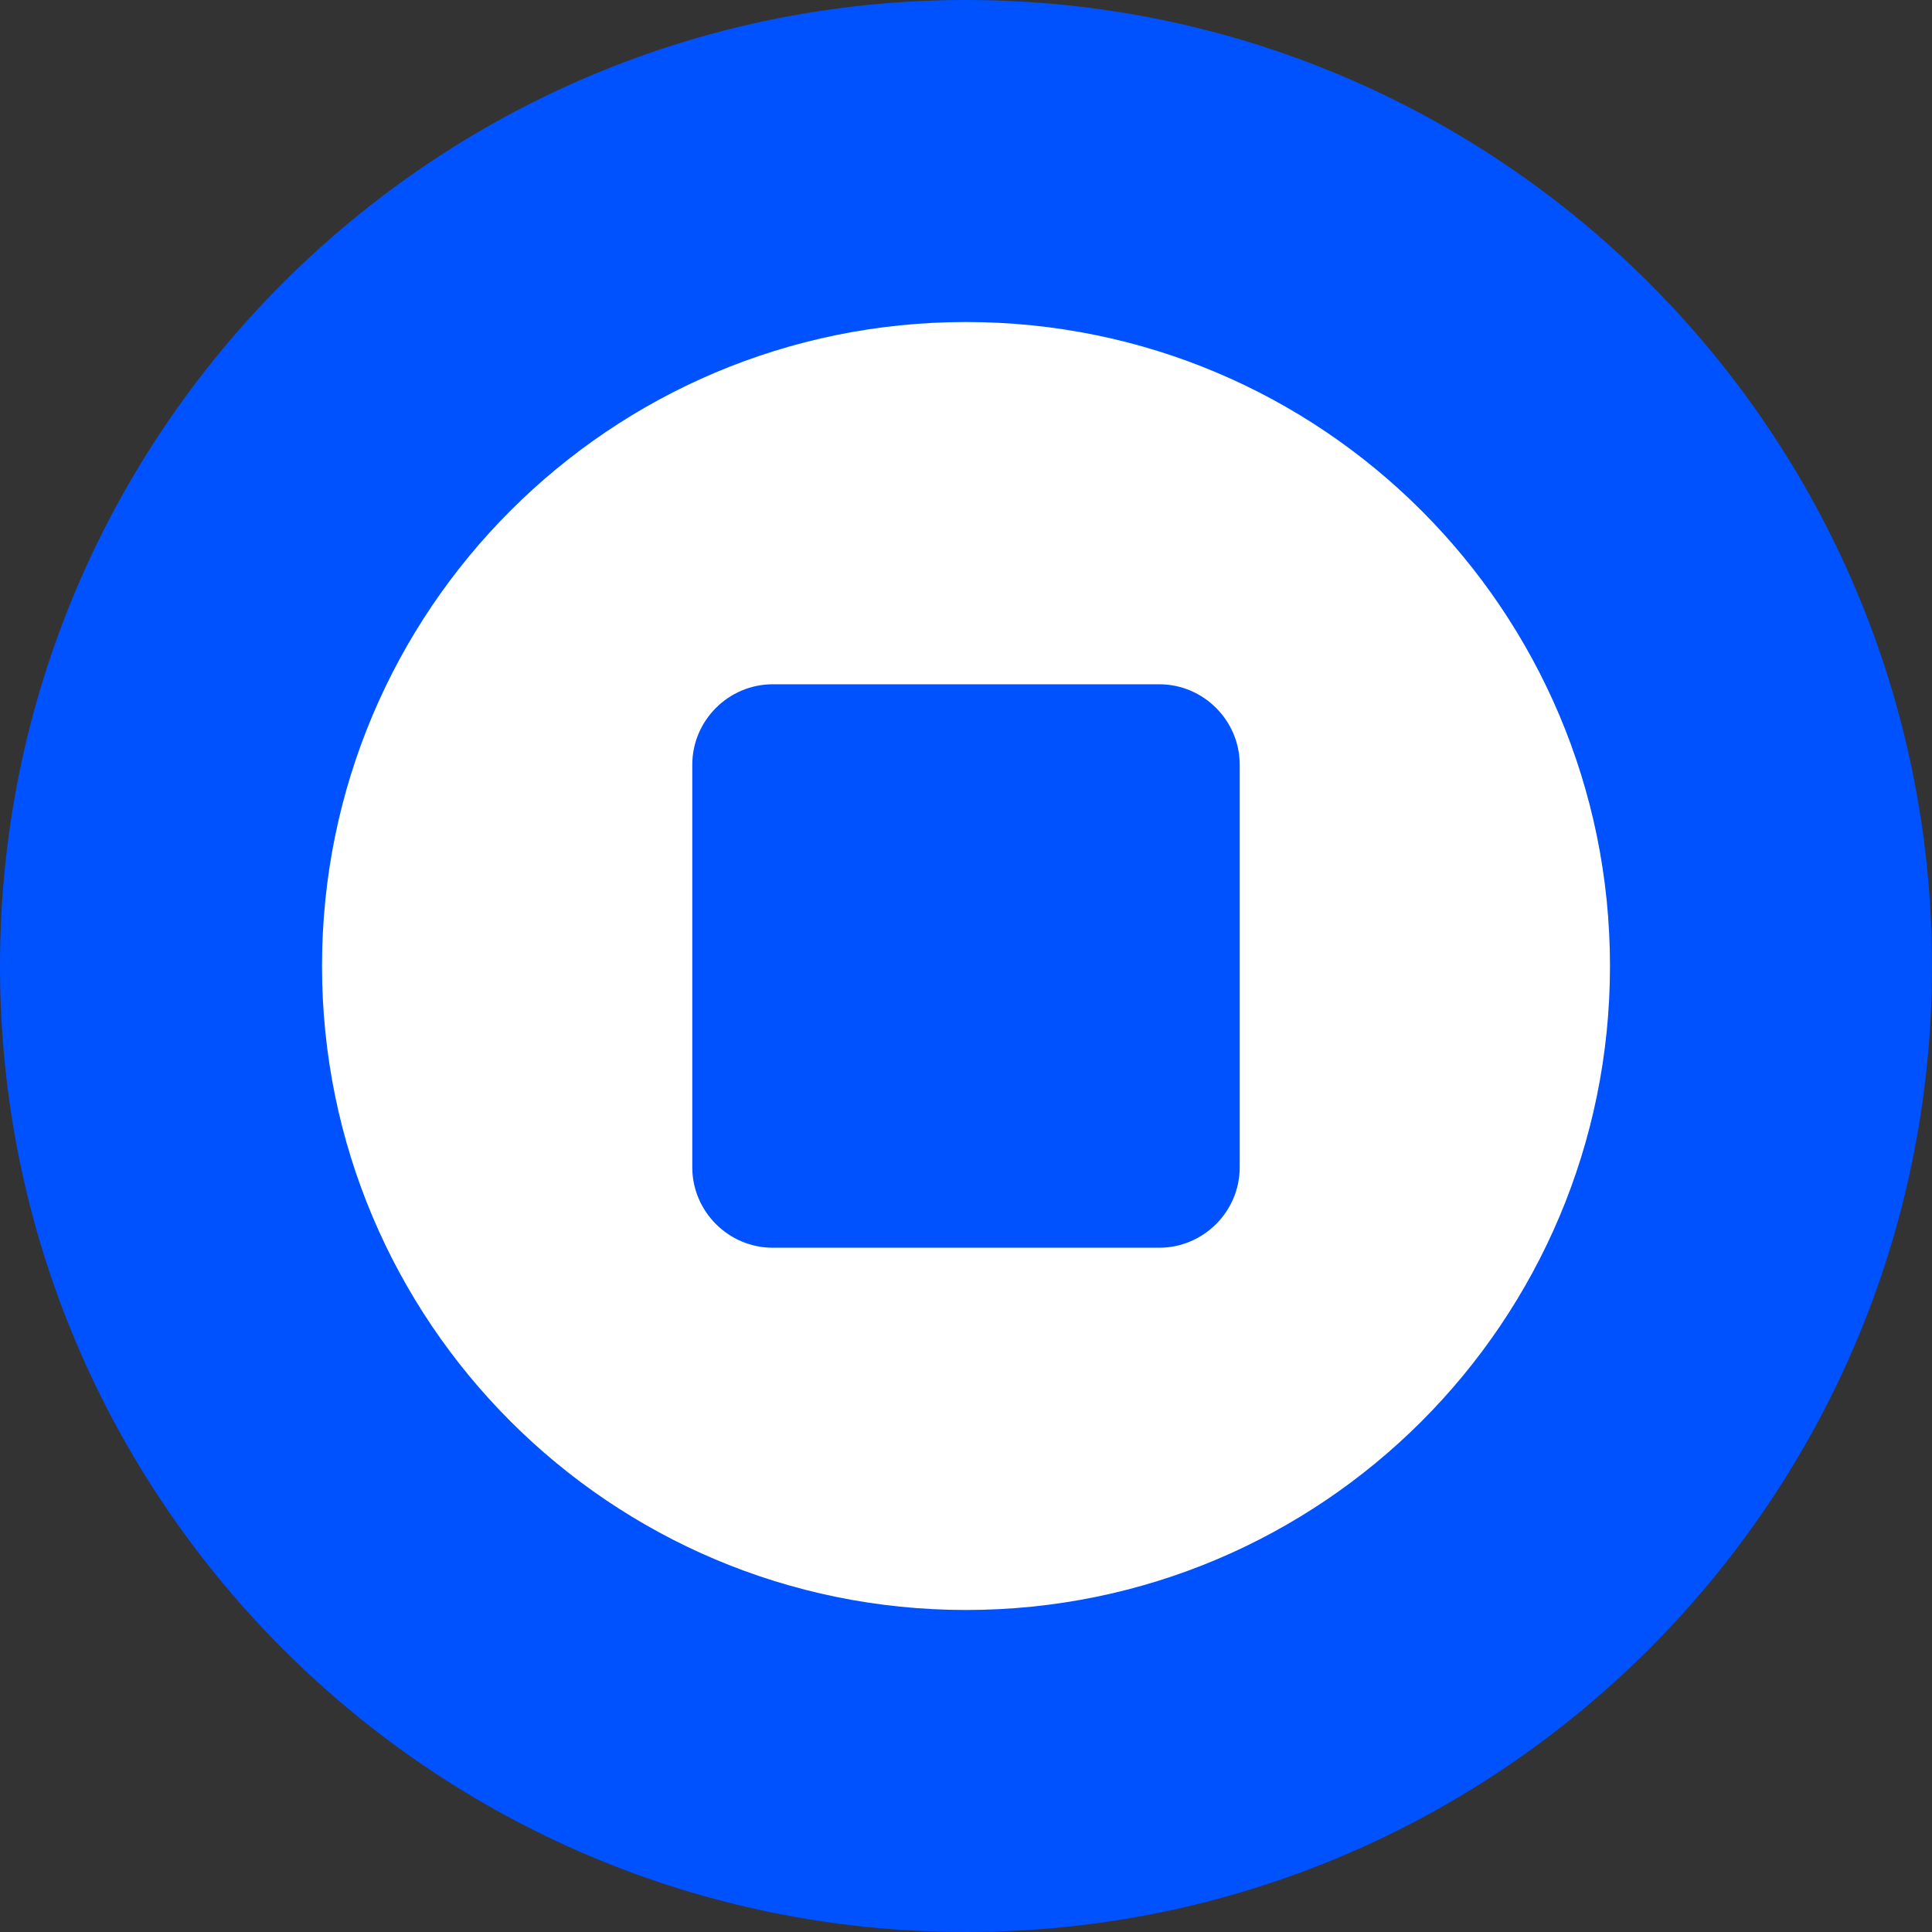 <svg width="40" height="40" viewBox="0 0 40 40" fill="none" xmlns="http://www.w3.org/2000/svg">
  <rect x="0" y="0" width="40" height="40" fill="#333333" stroke="none"/>
  <path d="M20 40C31.046 40 40 31.046 40 20C40 8.954 31.046 0 20 0C8.954 0 0 8.954 0 20C0 31.046 8.954 40 20 40Z" fill="#0052FF"/>
  <path d="M20 6.667C12.633 6.667 6.667 12.633 6.667 20C6.667 27.367 12.633 33.333 20 33.333C27.367 33.333 33.333 27.367 33.333 20C33.333 12.633 27.367 6.667 20 6.667ZM16 25.833C15.083 25.833 14.333 25.083 14.333 24.167V15.833C14.333 14.917 15.083 14.167 16 14.167H24C24.917 14.167 25.667 14.917 25.667 15.833V24.167C25.667 25.083 24.917 25.833 24 25.833H16Z" fill="white"/>
</svg>

